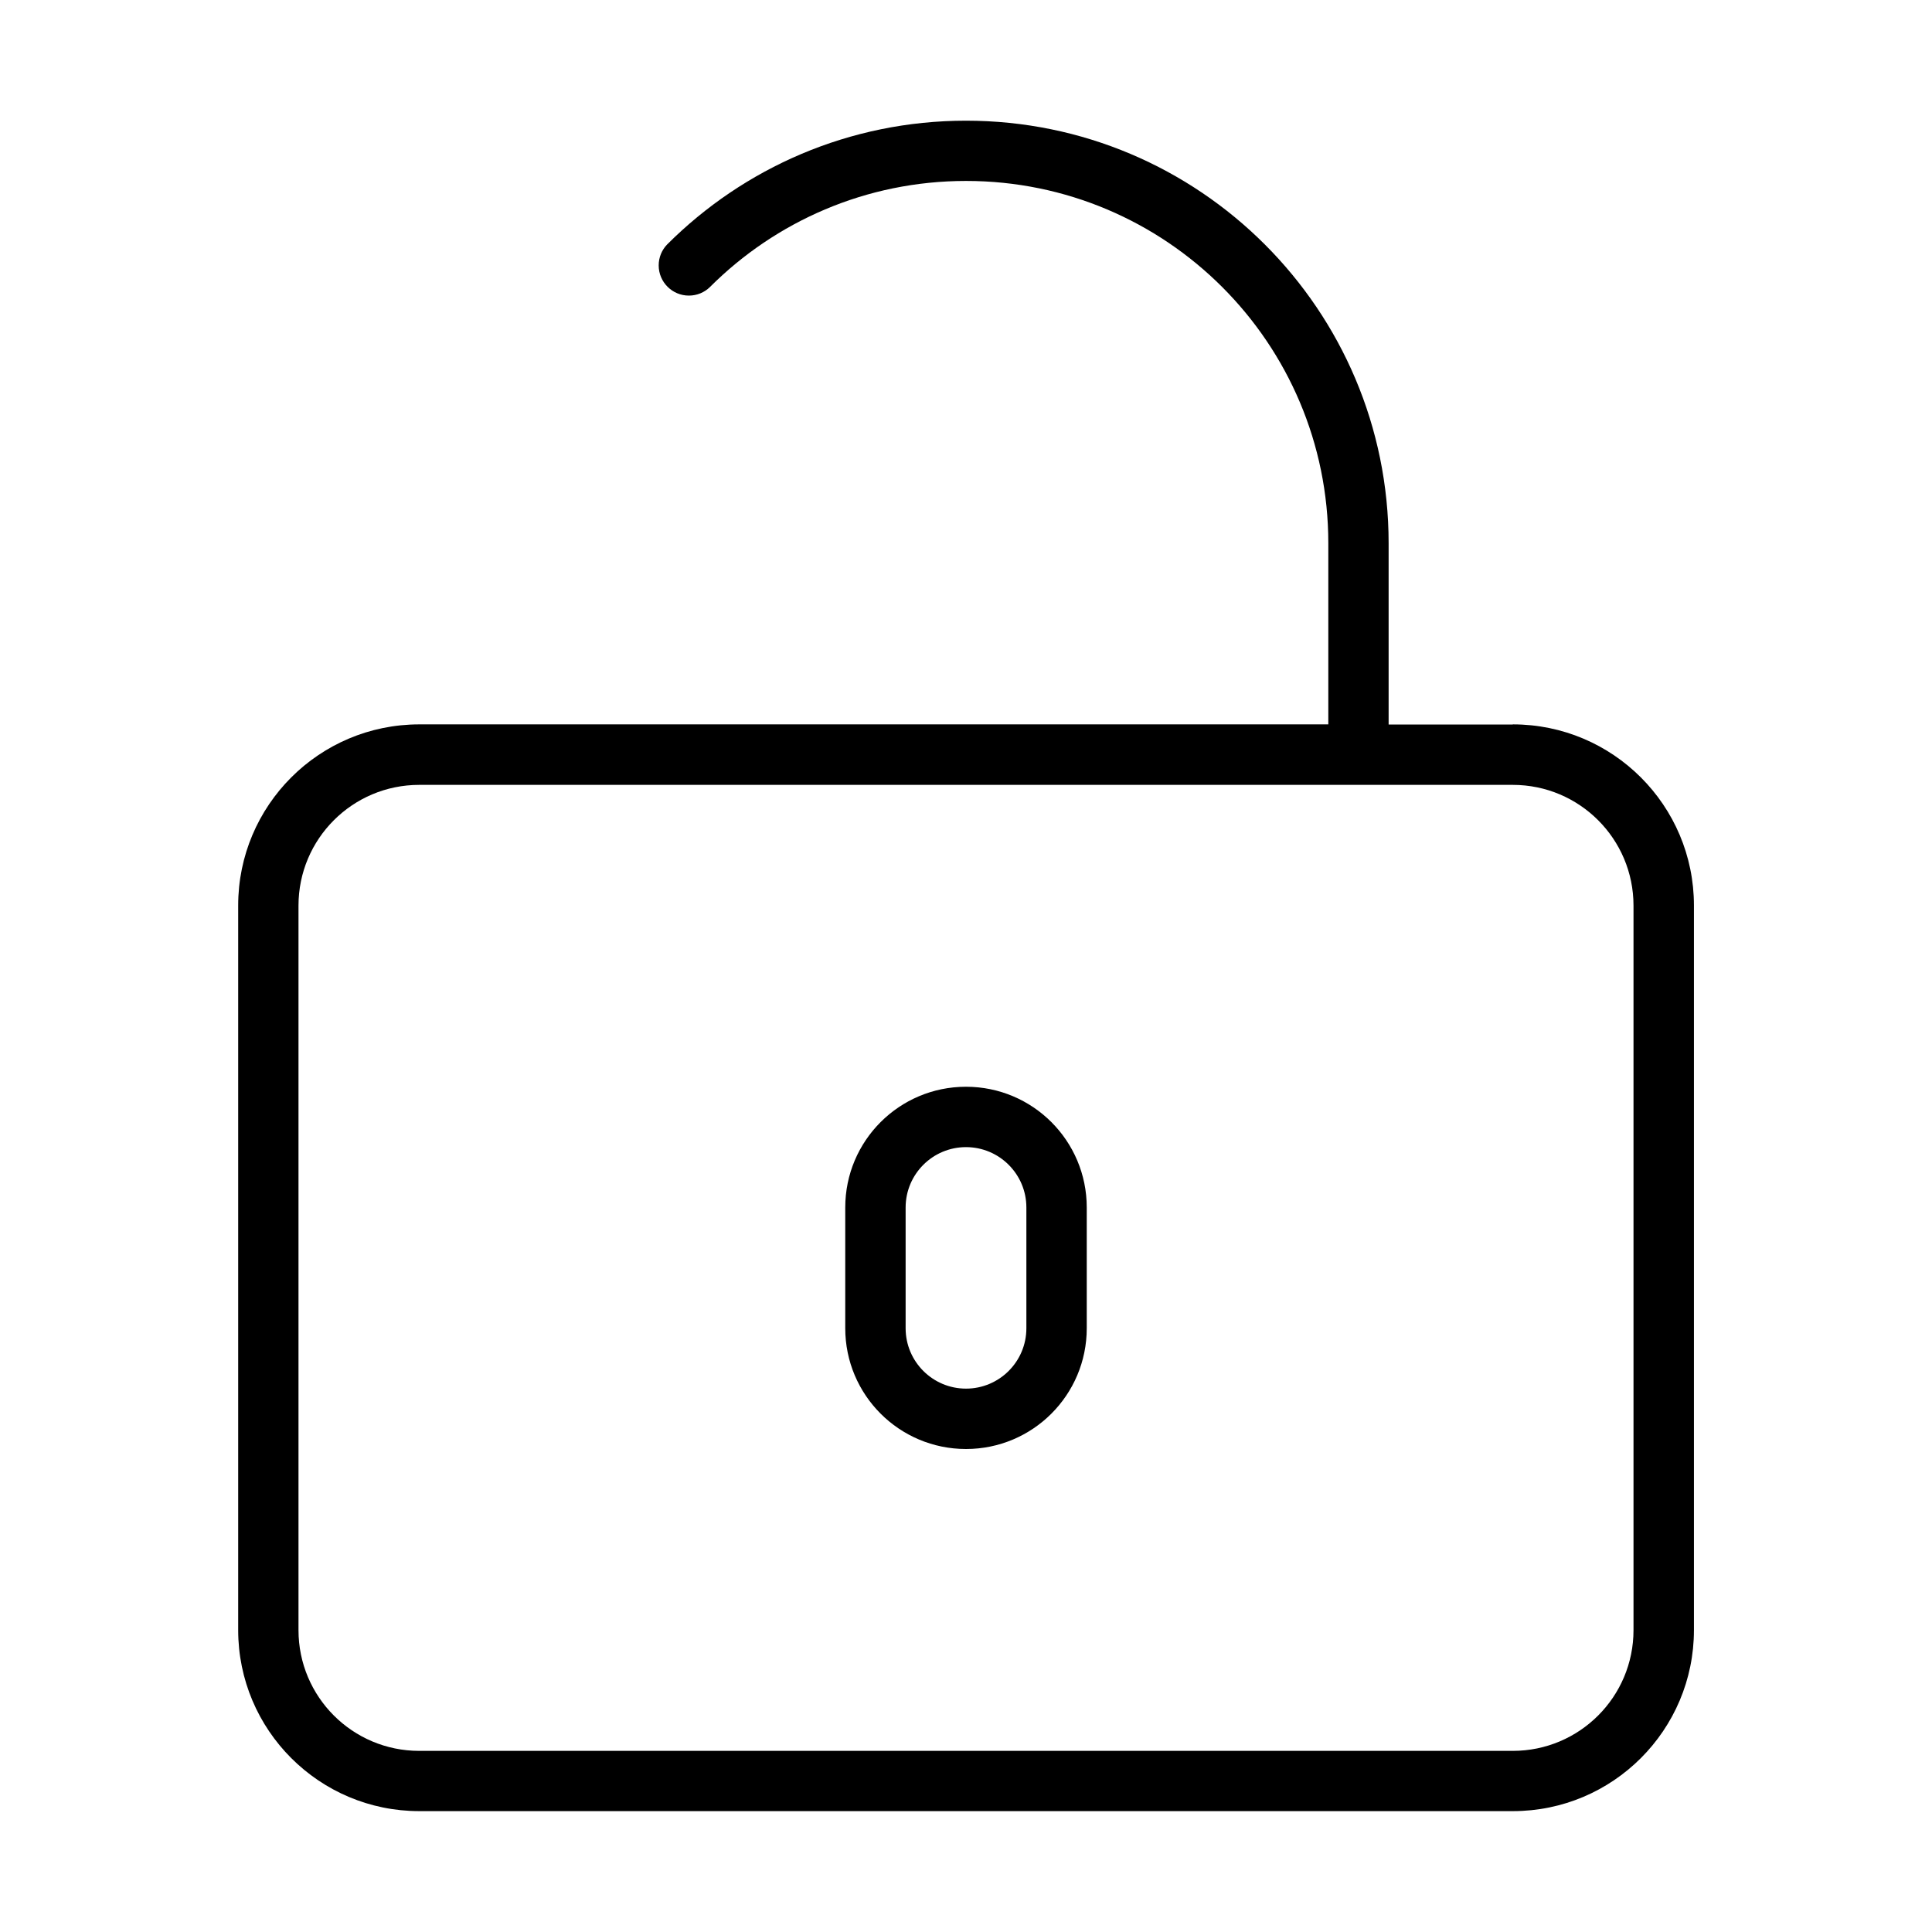 <svg version="1.1" xmlns="http://www.w3.org/2000/svg" width="32" height="32" viewBox="0 0 32 32">
<title>unlock-alt</title>
<path d="M16 18c-1.105 0-2 0.895-2 2v0 2c0 1.105 0.895 2 2 2s2-0.895 2-2v0-2c0-1.105-0.895-2-2-2v0zM17 22c0 0.552-0.448 1-1 1s-1-0.448-1-1v0-2c0-0.552 0.448-1 1-1s1 0.448 1 1v0z"></path>
<path d="M25.056 12h-2.056v-3c0-0 0-0 0-0.001 0-3.866-3.134-7-7-7-1.933 0-3.683 0.784-4.95 2.050v0c-0.087 0.090-0.14 0.212-0.14 0.347 0 0.276 0.224 0.5 0.5 0.5 0.135 0 0.258-0.053 0.348-0.141l-0 0c1.086-1.086 2.586-1.758 4.243-1.758 3.314 0 6 2.686 6 6 0 0 0 0.001 0 0.001v-0 3h-15.056c-1.657 0-3 1.343-3 3v0 12c0 1.657 1.343 3 3 3v0h18.112c1.657 0 3-1.343 3-3v0-12c0-1.657-1.343-3-3-3v0zM27.056 27c0 1.105-0.895 2-2 2v0h-18.112c-1.105 0-2-0.895-2-2v0-12c0-1.105 0.895-2 2-2v0h18.112c1.105 0 2 0.895 2 2v0z"></path>
</svg>
